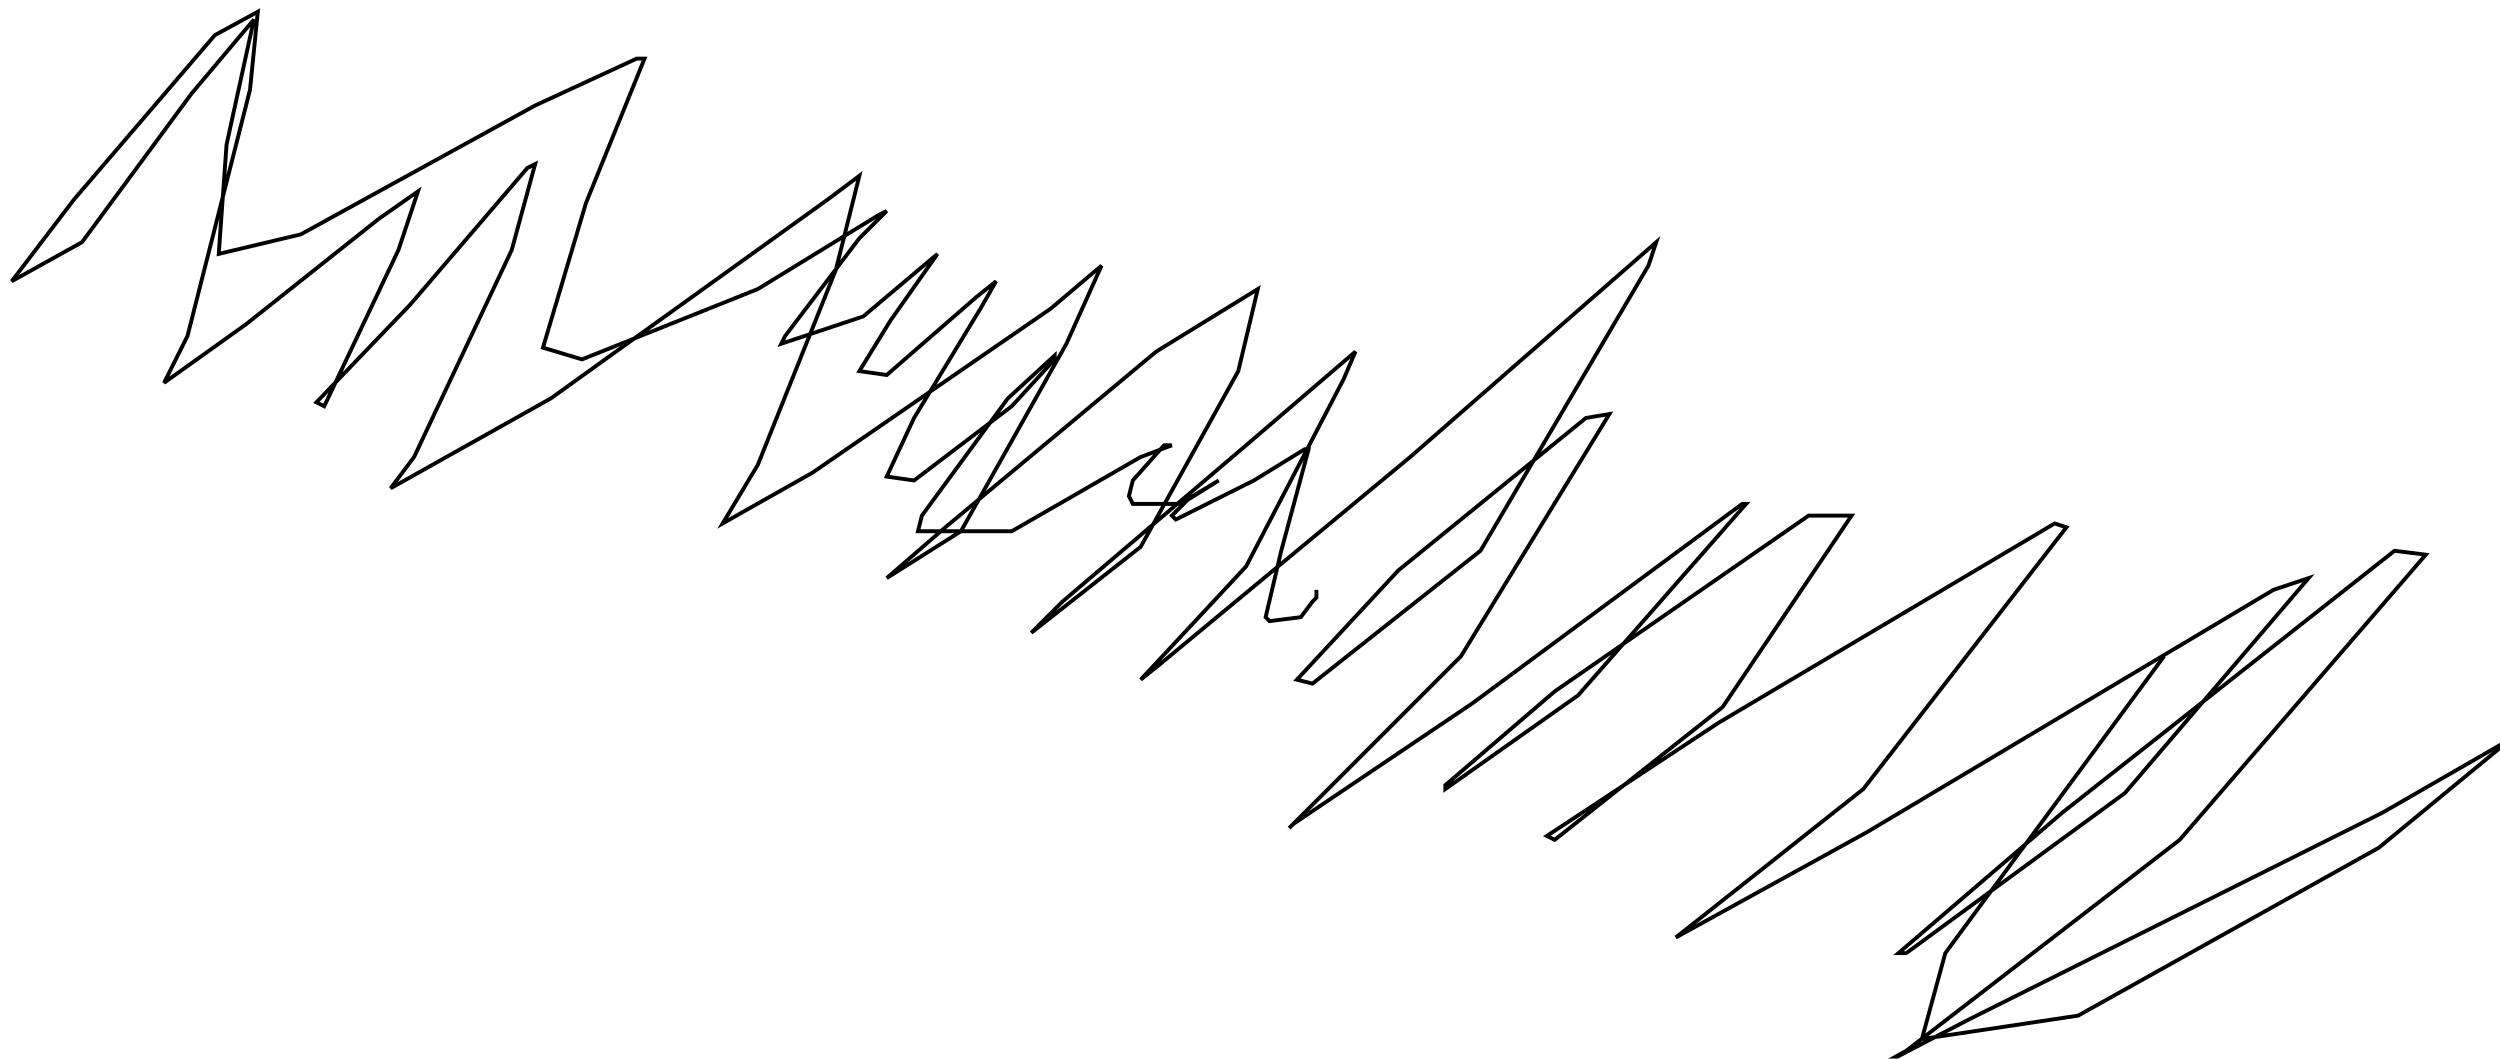 <?xml version="1.0" encoding="utf-8" ?>
<svg baseProfile="tiny" height="271" version="1.2" viewBox="-3 -3 640 271" width="640" xmlns="http://www.w3.org/2000/svg" xmlns:ev="http://www.w3.org/2001/xml-events" xmlns:xlink="http://www.w3.org/1999/xlink"><defs /><path d="M551 165 L495 241 L489 263 L529 257 L606 214 L640 186 L607 205 L501 258 L476 271 L485 266 L555 212 L618 139 L610 138 L525 205 L483 241 L485 241 L541 200 L588 145 L579 148 L475 210 L426 237 L474 199 L526 132 L523 131 L437 182 L393 211 L395 212 L438 178 L471 129 L460 129 L395 174 L367 198 L367 199 L401 175 L444 126 L443 126 L374 177 L328 208 L327 209 L371 165 L409 103 L403 104 L355 143 L329 171 L333 172 L376 138 L419 65 L421 59 L358 114 L294 167 L289 171 L316 142 L341 94 L344 87 L316 111 L269 151 L261 159 L289 137 L314 92 L319 71 L293 87 L239 132 L224 145 L243 133 L270 85 L279 65 L266 76 L205 118 L182 131 L191 116 L211 66 L217 42 L209 48 L138 99 L97 122 L103 114 L128 61 L134 39 L132 40 L102 75 L78 100 L80 101 L99 61 L104 46 L94 53 L60 80 L39 95 L45 83 L61 20 L63 0 L52 6 L16 48 L0 69 L18 59 L46 21 L62 2 L55 34 L53 62 L74 57 L134 24 L160 12 L162 12 L147 49 L136 86 L146 89 L191 71 L222 52 L224 51 L217 58 L198 83 L197 85 L218 78 L237 62 L225 79 L217 92 L224 93 L247 73 L252 69 L248 76 L231 104 L224 119 L231 120 L256 101 L267 89 L267 88 L255 99 L233 129 L232 133 L256 133 L289 114 L297 111 L295 111 L287 120 L286 124 L287 126 L299 126 L309 120 L301 125 L297 129 L298 130 L318 120 L331 112 L332 112 L325 138 L321 155 L322 156 L330 155 L333 151 L334 150 L334 148 " fill="none" stroke="black" /></svg>